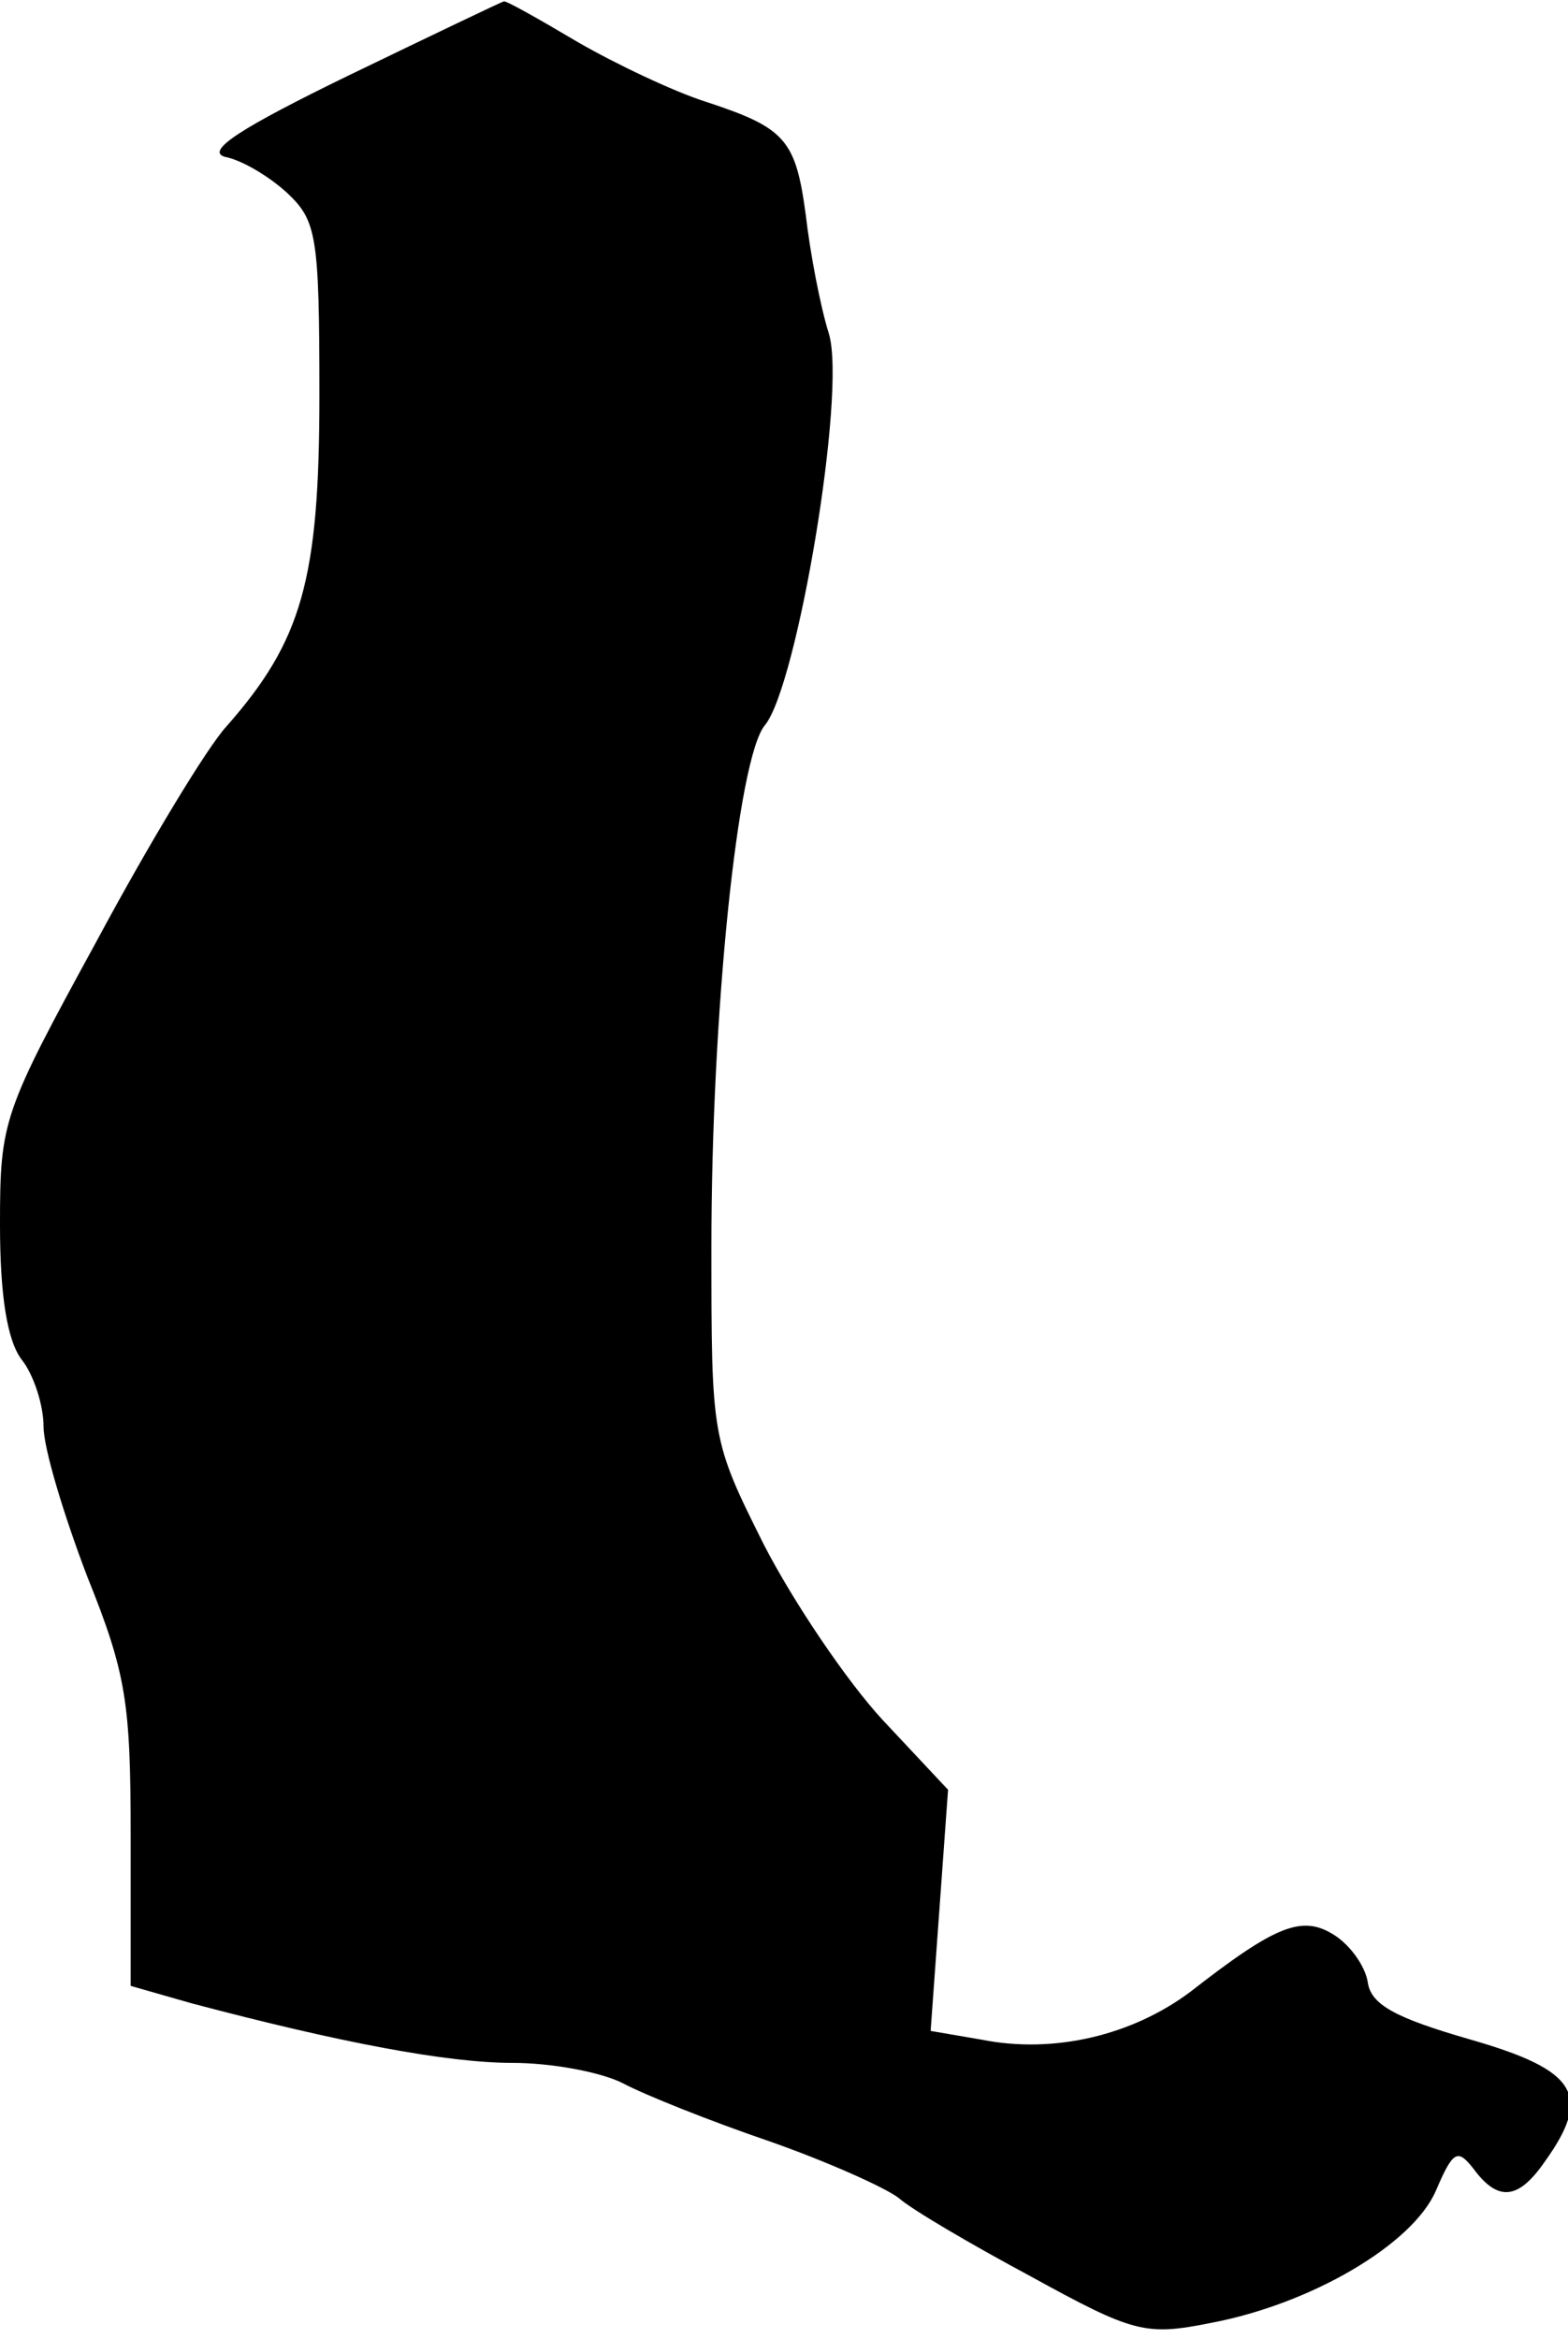 <?xml version="1.0" standalone="no"?>
<!DOCTYPE svg PUBLIC "-//W3C//DTD SVG 20010904//EN"
 "http://www.w3.org/TR/2001/REC-SVG-20010904/DTD/svg10.dtd">
<svg version="1.0" xmlns="http://www.w3.org/2000/svg"
 width="108pt" height="161pt" viewBox="0 0 108 161"
 preserveAspectRatio="xMidYMid meet">
<g transform="translate(0,161) scale(0.1,-0.1)"
fill="#000000" stroke="none">
<path fill="#000000" stroke="none" d="M240 1558 c-74 -36 -99 -52 -85 -56 11
-2 30 -13 43 -25 20 -19 22 -29 22 -139 0 -127 -12 -169 -64 -228 -13 -14 -53
-80 -89 -147 -65 -119 -67 -124 -67 -196 0 -49 5 -80 15 -93 8 -10 15 -31 15
-46 0 -15 14 -61 30 -103 27 -67 30 -87 30 -179 l0 -103 42 -12 c102 -27 176
-41 221 -41 26 0 60 -6 76 -14 15 -8 60 -26 101 -40 40 -14 80 -32 89 -39 9
-8 50 -32 91 -54 71 -39 79 -41 124 -32 69 13 139 54 155 91 12 28 15 29 26
15 17 -23 31 -21 49 5 33 46 22 63 -51 84 -52 15 -69 24 -71 40 -2 11 -12 25
-23 32 -22 14 -40 7 -99 -39 -40 -30 -94 -43 -144 -33 l-35 6 6 83 6 83 -45
48 c-25 27 -62 82 -82 121 -36 72 -36 73 -36 205 0 159 18 337 37 359 22 27
56 228 44 269 -6 19 -13 56 -16 82 -7 52 -14 60 -69 78 -22 7 -62 26 -88 41
-27 16 -50 29 -51 28 -1 0 -49 -23 -107 -51z"/>
</g>
</svg>
